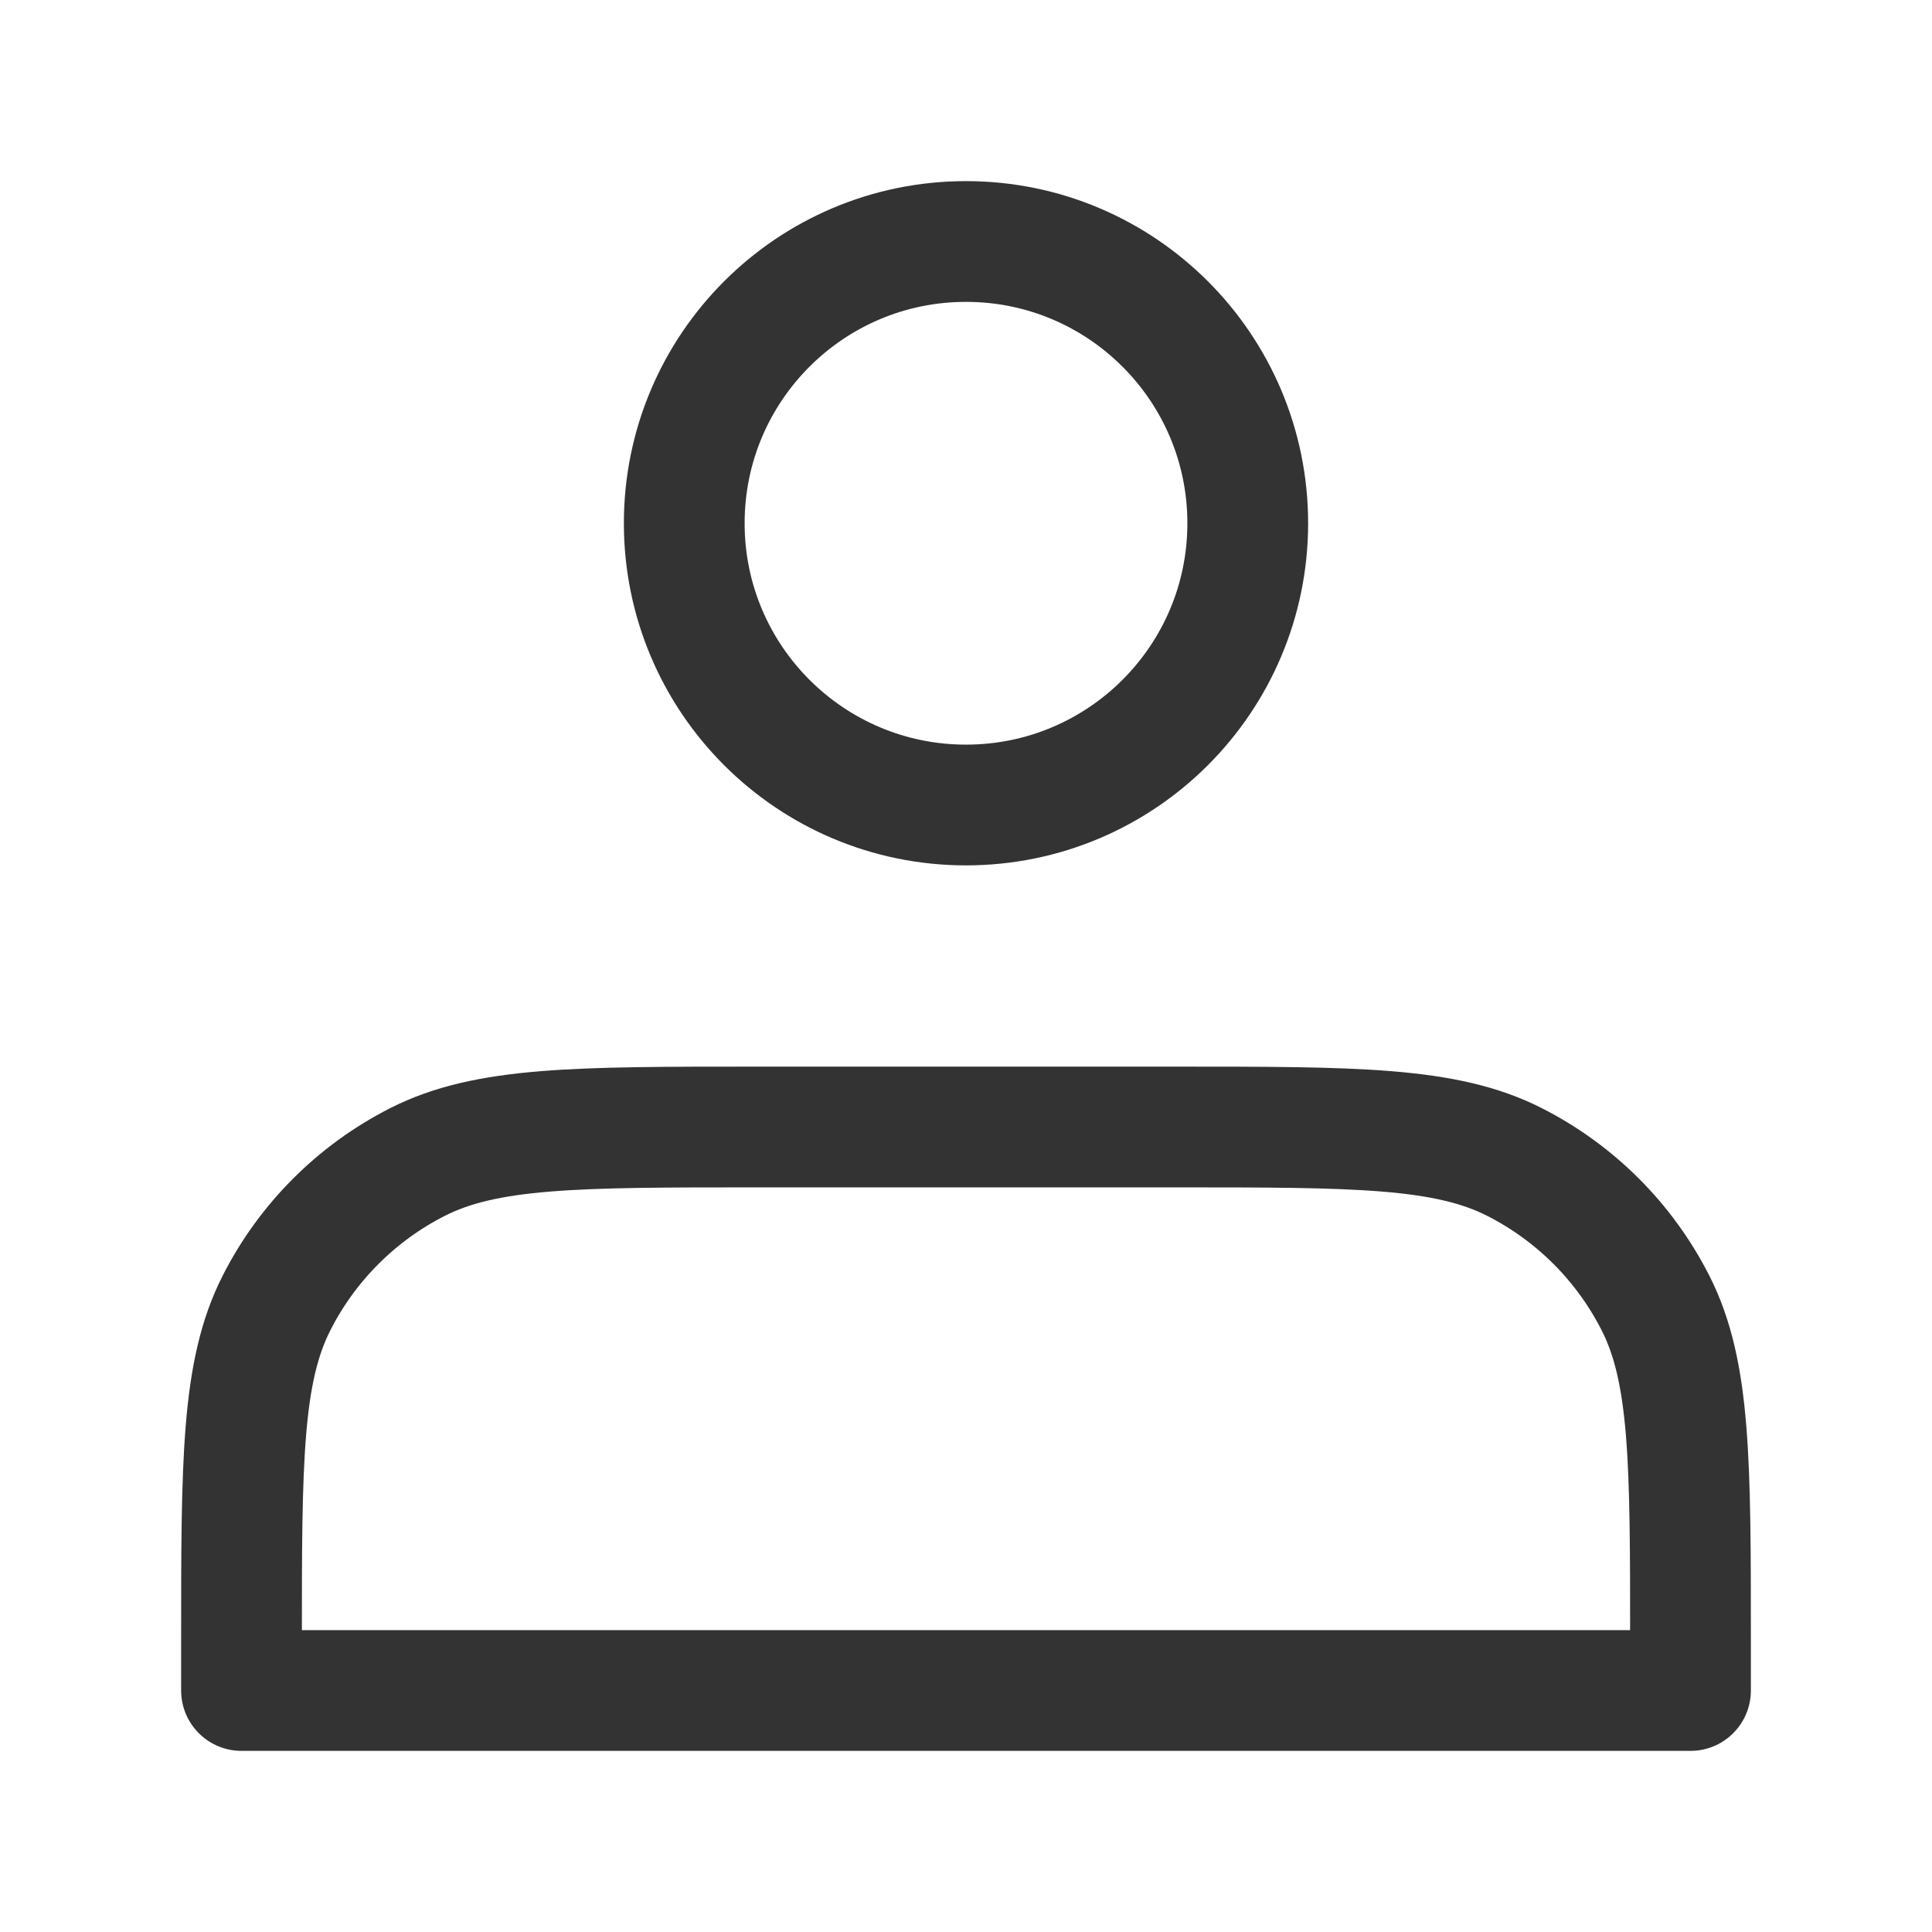<svg width="24" height="24" viewBox="0 0 24 24" fill="none" stroke="#333333" xmlns="http://www.w3.org/2000/svg">
<g id="tab_ico_me_nor">
<path id="Vector" d="M12 10C13.933 10 15.5 8.433 15.5 6.5C15.5 4.567 13.933 3 12 3C10.067 3 8.5 4.567 8.5 6.5C8.5 8.433 10.067 10 12 10Z"  stroke-width="1.5" stroke-linecap="round" stroke-linejoin="round"/>
<path id="Vector_2" d="M3 20.4V21H21V20.4C21 18.16 21 17.04 20.564 16.184C20.181 15.431 19.569 14.819 18.816 14.436C17.96 14 16.84 14 14.6 14H9.4C7.16 14 6.04 14 5.184 14.436C4.431 14.819 3.819 15.431 3.436 16.184C3 17.04 3 18.16 3 20.4Z"  stroke-width="1.5" stroke-linecap="round" stroke-linejoin="round"/>
</g>
</svg>
